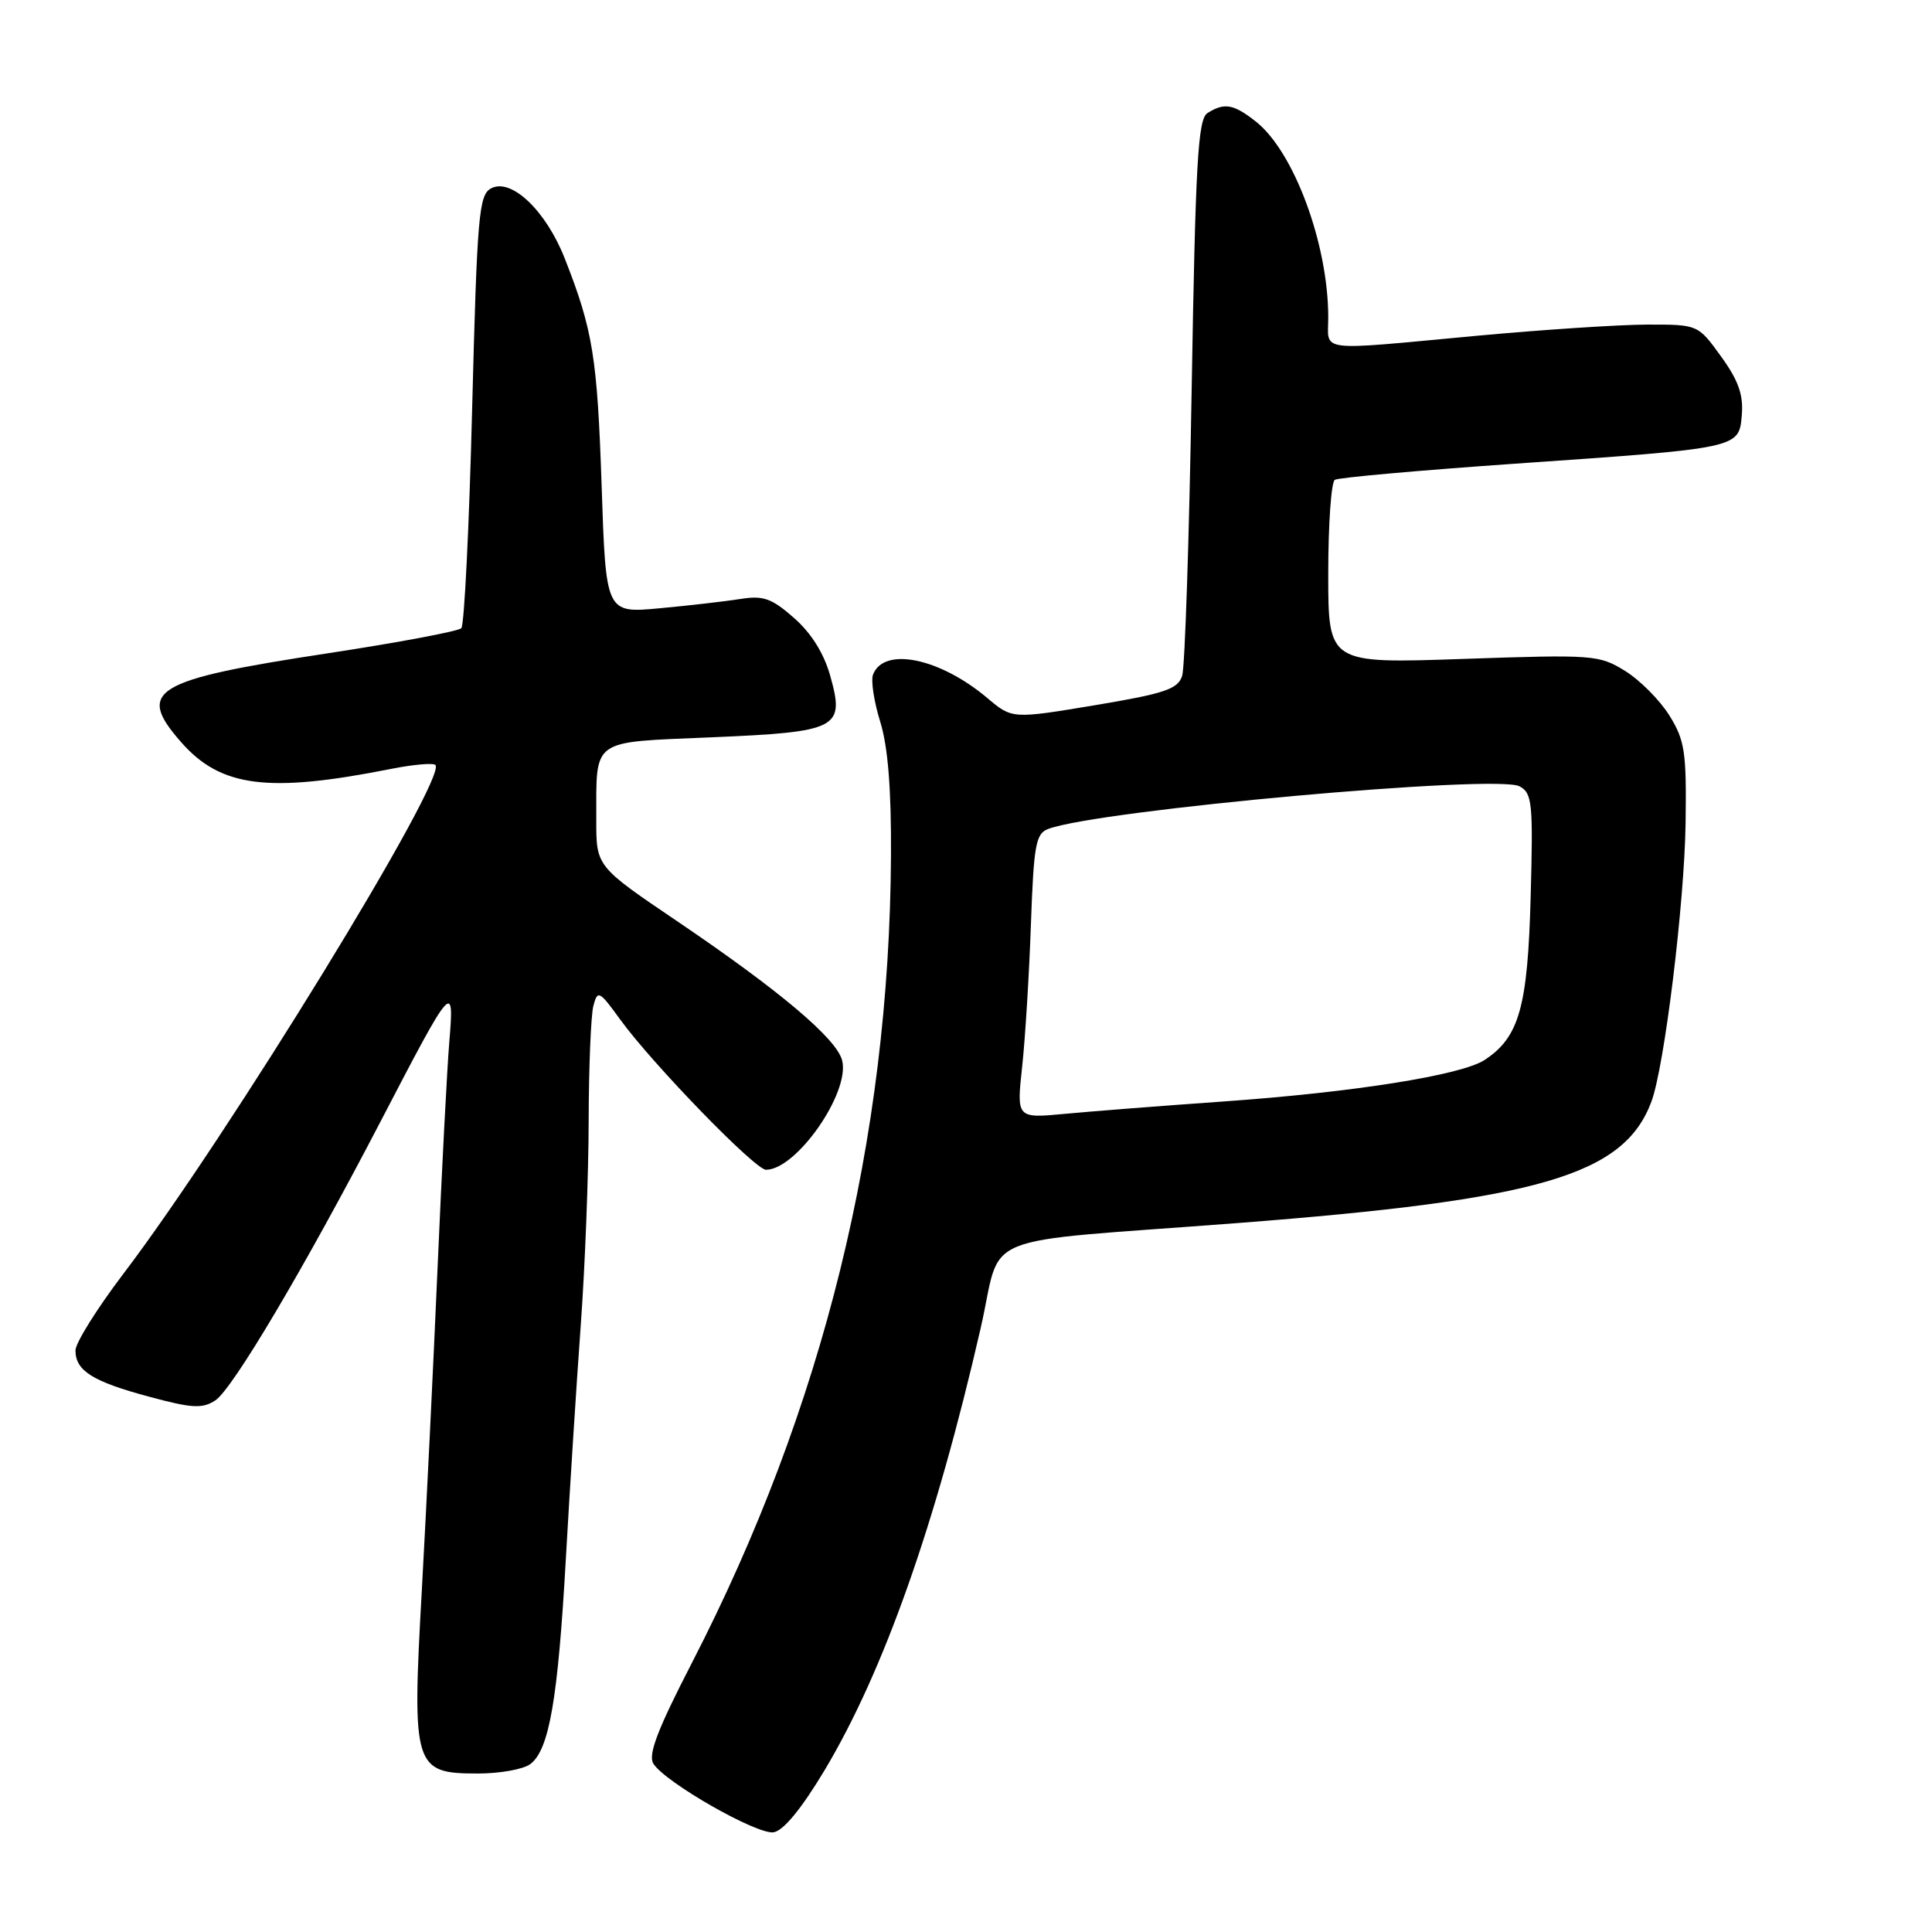 <?xml version="1.0" encoding="UTF-8" standalone="no"?>
<!DOCTYPE svg PUBLIC "-//W3C//DTD SVG 1.1//EN" "http://www.w3.org/Graphics/SVG/1.1/DTD/svg11.dtd" >
<svg xmlns="http://www.w3.org/2000/svg" xmlns:xlink="http://www.w3.org/1999/xlink" version="1.1" viewBox="0 0 256 256">
 <g >
 <path fill="currentColor"
d=" M 109.23 234.62 C 117.08 221.52 123.98 202.00 129.94 176.00 C 132.92 163.00 128.57 164.78 164.00 162.06 C 204.02 158.98 215.16 155.72 218.81 146.00 C 220.54 141.41 223.20 119.70 223.35 109.04 C 223.48 99.63 223.25 98.10 221.20 94.80 C 219.93 92.77 217.29 90.11 215.33 88.90 C 211.89 86.77 211.13 86.72 193.88 87.31 C 176.00 87.93 176.00 87.93 176.00 76.03 C 176.00 69.48 176.39 63.88 176.87 63.58 C 177.35 63.28 188.04 62.33 200.62 61.45 C 230.66 59.37 230.42 59.42 230.80 54.97 C 231.02 52.31 230.34 50.39 228.04 47.22 C 224.99 43.00 224.99 43.00 218.24 43.01 C 214.53 43.02 204.30 43.69 195.50 44.51 C 174.18 46.49 176.00 46.71 176.00 42.05 C 176.00 32.36 171.46 20.08 166.40 16.10 C 163.45 13.78 162.23 13.57 160.00 14.98 C 158.73 15.78 158.41 21.44 157.90 51.71 C 157.57 71.40 157.01 88.43 156.64 89.56 C 156.08 91.31 154.34 91.90 145.05 93.45 C 134.11 95.27 134.11 95.27 130.81 92.48 C 124.50 87.17 117.11 85.66 115.68 89.39 C 115.38 90.17 115.81 92.99 116.64 95.65 C 117.66 98.96 118.11 104.58 118.06 113.38 C 117.85 151.01 109.09 186.54 91.69 220.32 C 87.11 229.20 85.84 232.53 86.58 233.70 C 88.14 236.18 100.28 243.11 102.49 242.79 C 103.79 242.60 106.17 239.71 109.23 234.62 Z  M 70.27 233.75 C 72.78 231.85 73.93 225.17 74.98 206.50 C 75.51 197.15 76.40 183.20 76.96 175.50 C 77.52 167.80 77.99 155.65 78.00 148.50 C 78.02 141.35 78.30 134.49 78.63 133.26 C 79.19 131.16 79.41 131.27 82.17 135.08 C 86.44 140.97 100.05 155.00 101.50 155.00 C 105.53 155.00 112.66 144.77 111.59 140.52 C 110.87 137.64 103.35 131.29 89.75 122.08 C 79.00 114.81 79.00 114.81 79.01 108.65 C 79.04 97.73 78.12 98.39 94.24 97.70 C 111.11 96.98 111.97 96.53 110.01 89.55 C 109.18 86.58 107.50 83.89 105.21 81.88 C 102.24 79.27 101.14 78.88 98.10 79.37 C 96.12 79.68 91.30 80.24 87.39 80.60 C 80.28 81.26 80.28 81.26 79.72 64.38 C 79.14 47.32 78.57 43.75 74.83 34.24 C 72.34 27.91 67.74 23.53 65.07 24.96 C 63.45 25.83 63.22 28.51 62.56 54.21 C 62.17 69.77 61.52 82.83 61.13 83.24 C 60.75 83.64 52.79 85.14 43.46 86.56 C 20.27 90.09 17.97 91.48 24.00 98.34 C 29.24 104.32 35.53 105.12 51.83 101.88 C 54.76 101.30 57.40 101.07 57.69 101.36 C 59.35 103.02 30.13 150.66 16.32 168.82 C 12.85 173.39 10.00 177.95 10.00 178.94 C 10.00 181.63 12.27 183.06 19.76 185.07 C 25.45 186.61 26.82 186.68 28.53 185.56 C 30.81 184.08 40.34 167.99 50.48 148.50 C 59.96 130.26 60.21 129.98 59.54 138.00 C 59.24 141.57 58.54 155.07 57.98 168.00 C 57.42 180.93 56.48 200.18 55.89 210.78 C 54.58 234.21 54.82 235.00 63.33 235.00 C 66.24 235.00 69.36 234.44 70.27 233.75 Z  M 135.44 141.35 C 135.85 137.58 136.37 129.11 136.60 122.52 C 136.98 111.89 137.24 110.45 138.92 109.83 C 145.68 107.33 198.31 102.57 201.34 104.19 C 203.03 105.09 203.16 106.36 202.82 118.84 C 202.43 133.46 201.30 137.44 196.72 140.45 C 193.64 142.47 179.34 144.74 162.00 145.96 C 154.03 146.52 144.62 147.26 141.10 147.59 C 134.70 148.19 134.70 148.19 135.44 141.35 Z "/>
</g>
</svg>